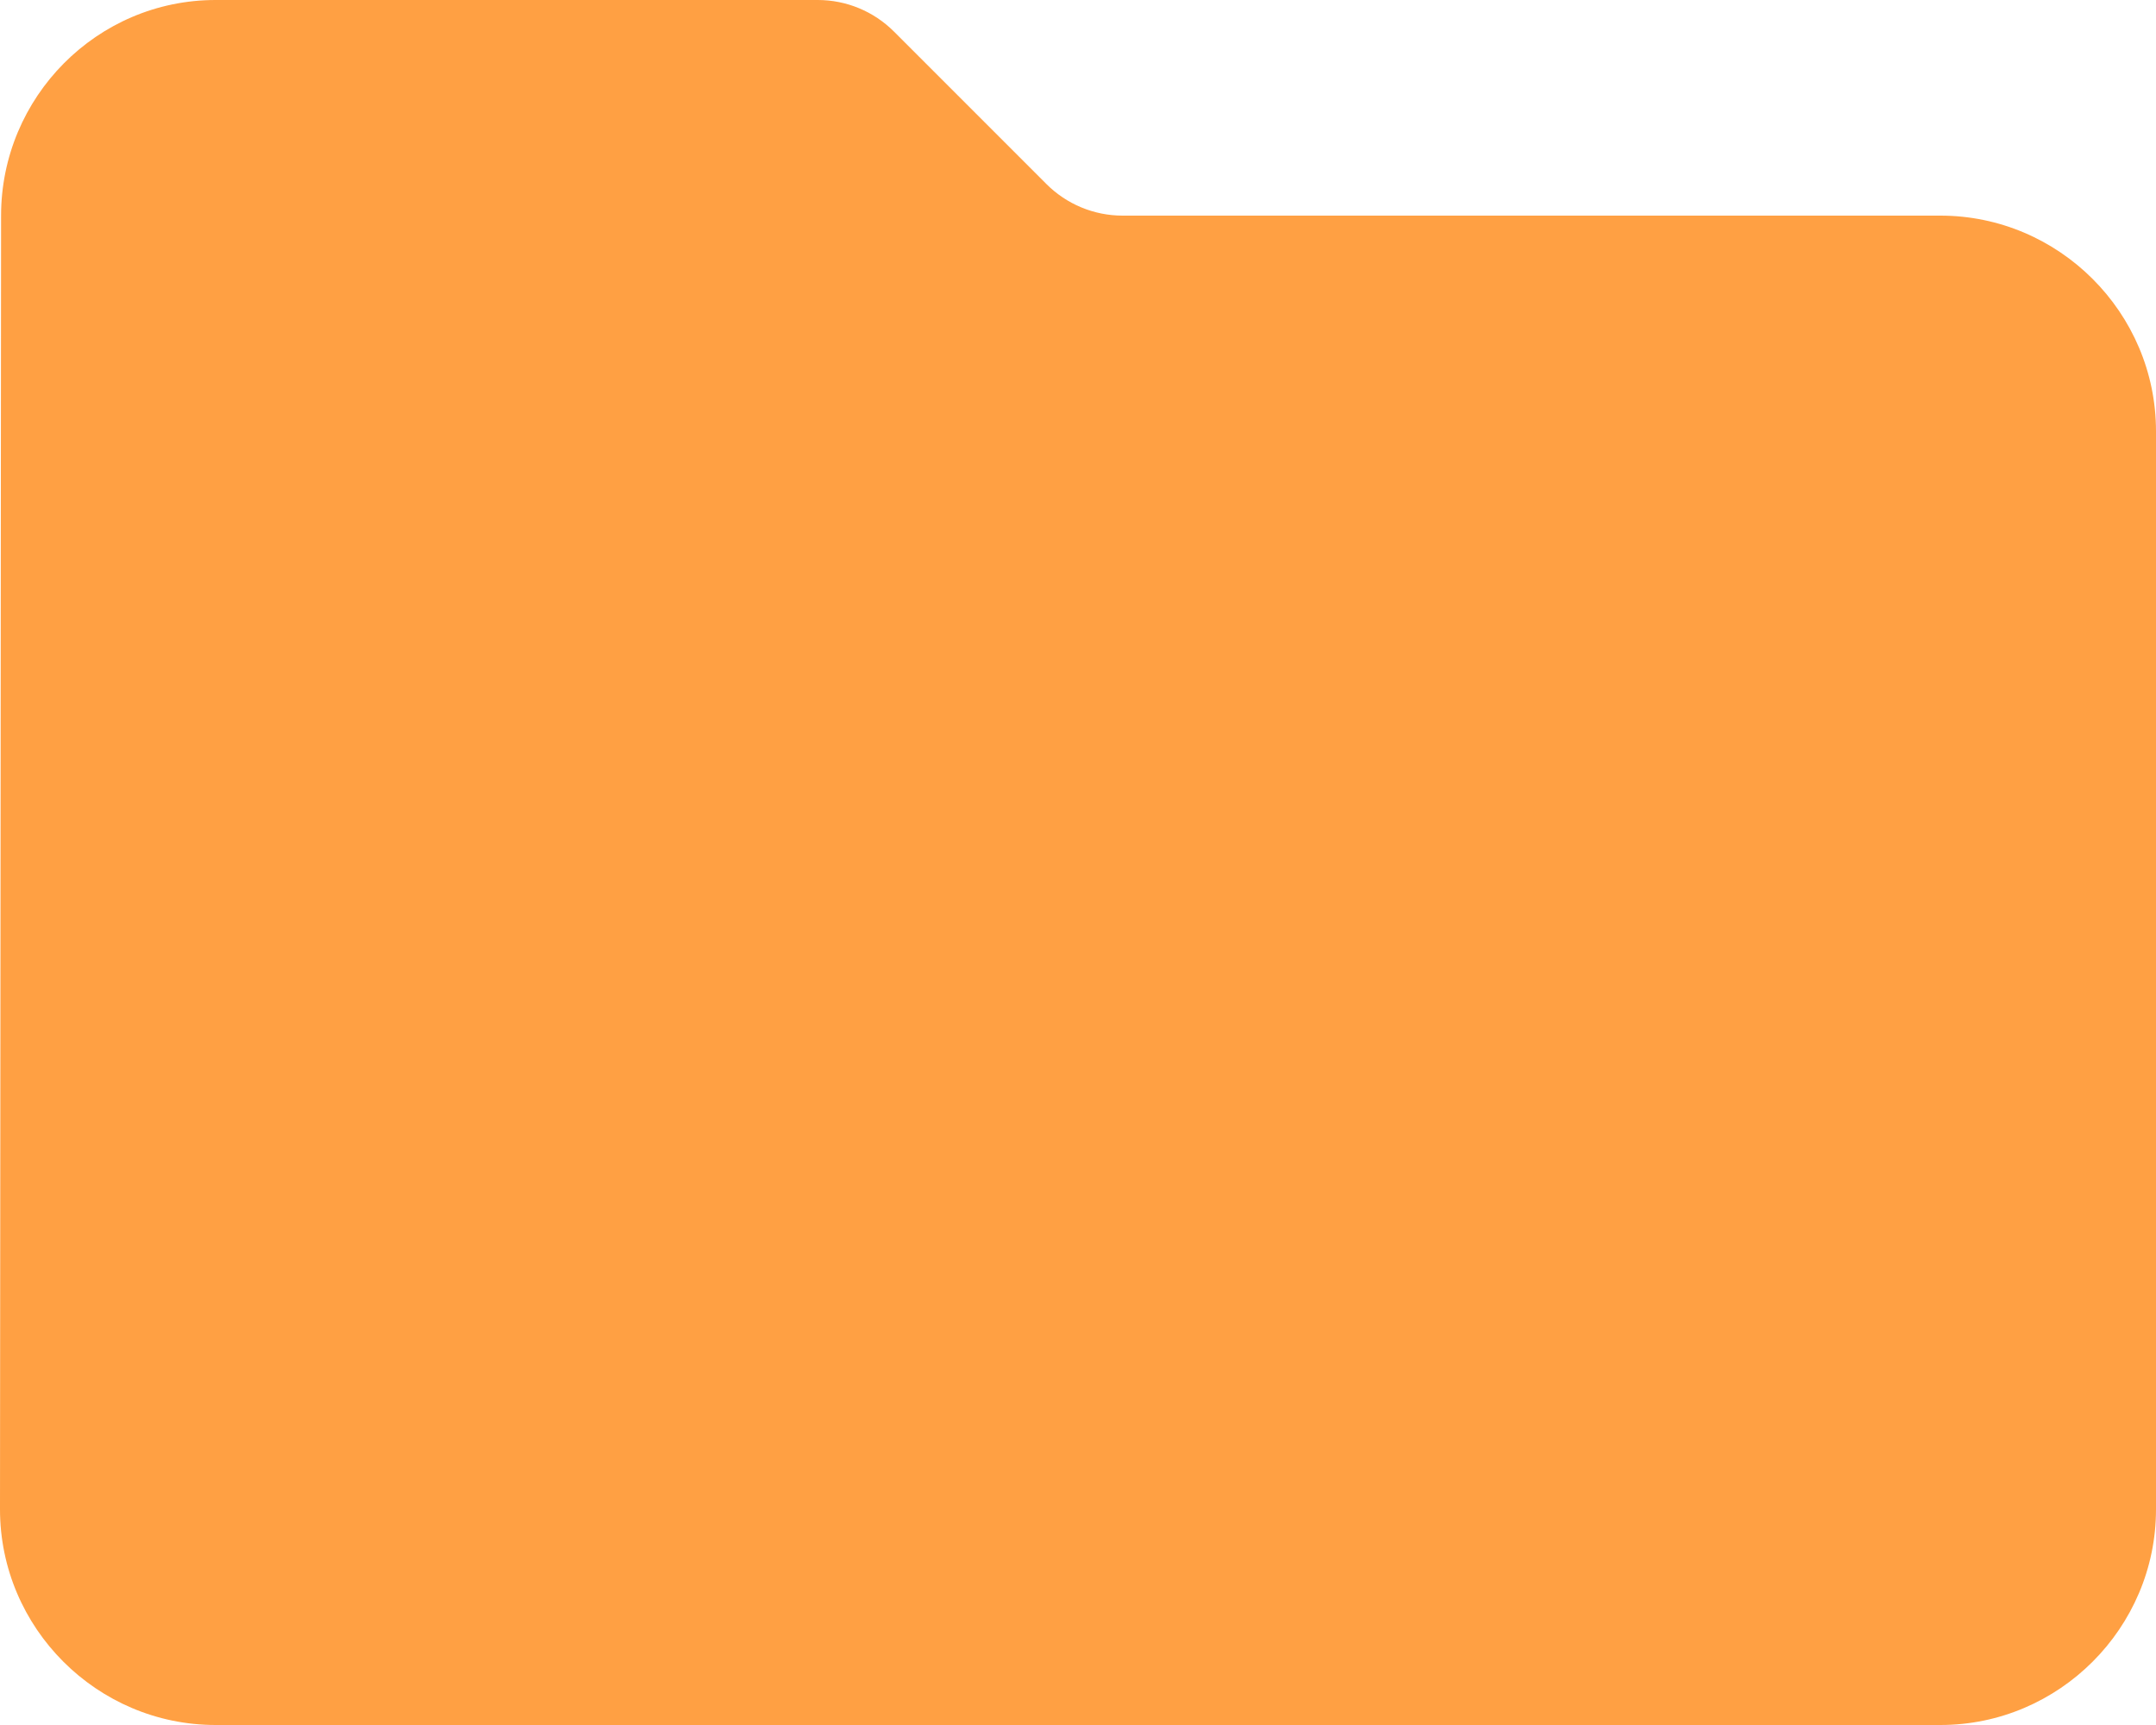 <svg width="20" height="16" viewBox="0 0 20 16" fill="none" xmlns="http://www.w3.org/2000/svg">
<path d="M18 2H10.414C10.149 2 9.895 1.895 9.707 1.707L8.293 0.293C8.105 0.105 7.851 0 7.586 0H2C0.9 0 0.01 0.9 0.01 2L0 14C0 15.1 0.9 16 2 16H18C19.1 16 20 15.1 20 14V4C20 2.9 19.1 2 18 2Z" fill="#FFA043"/>
</svg>
